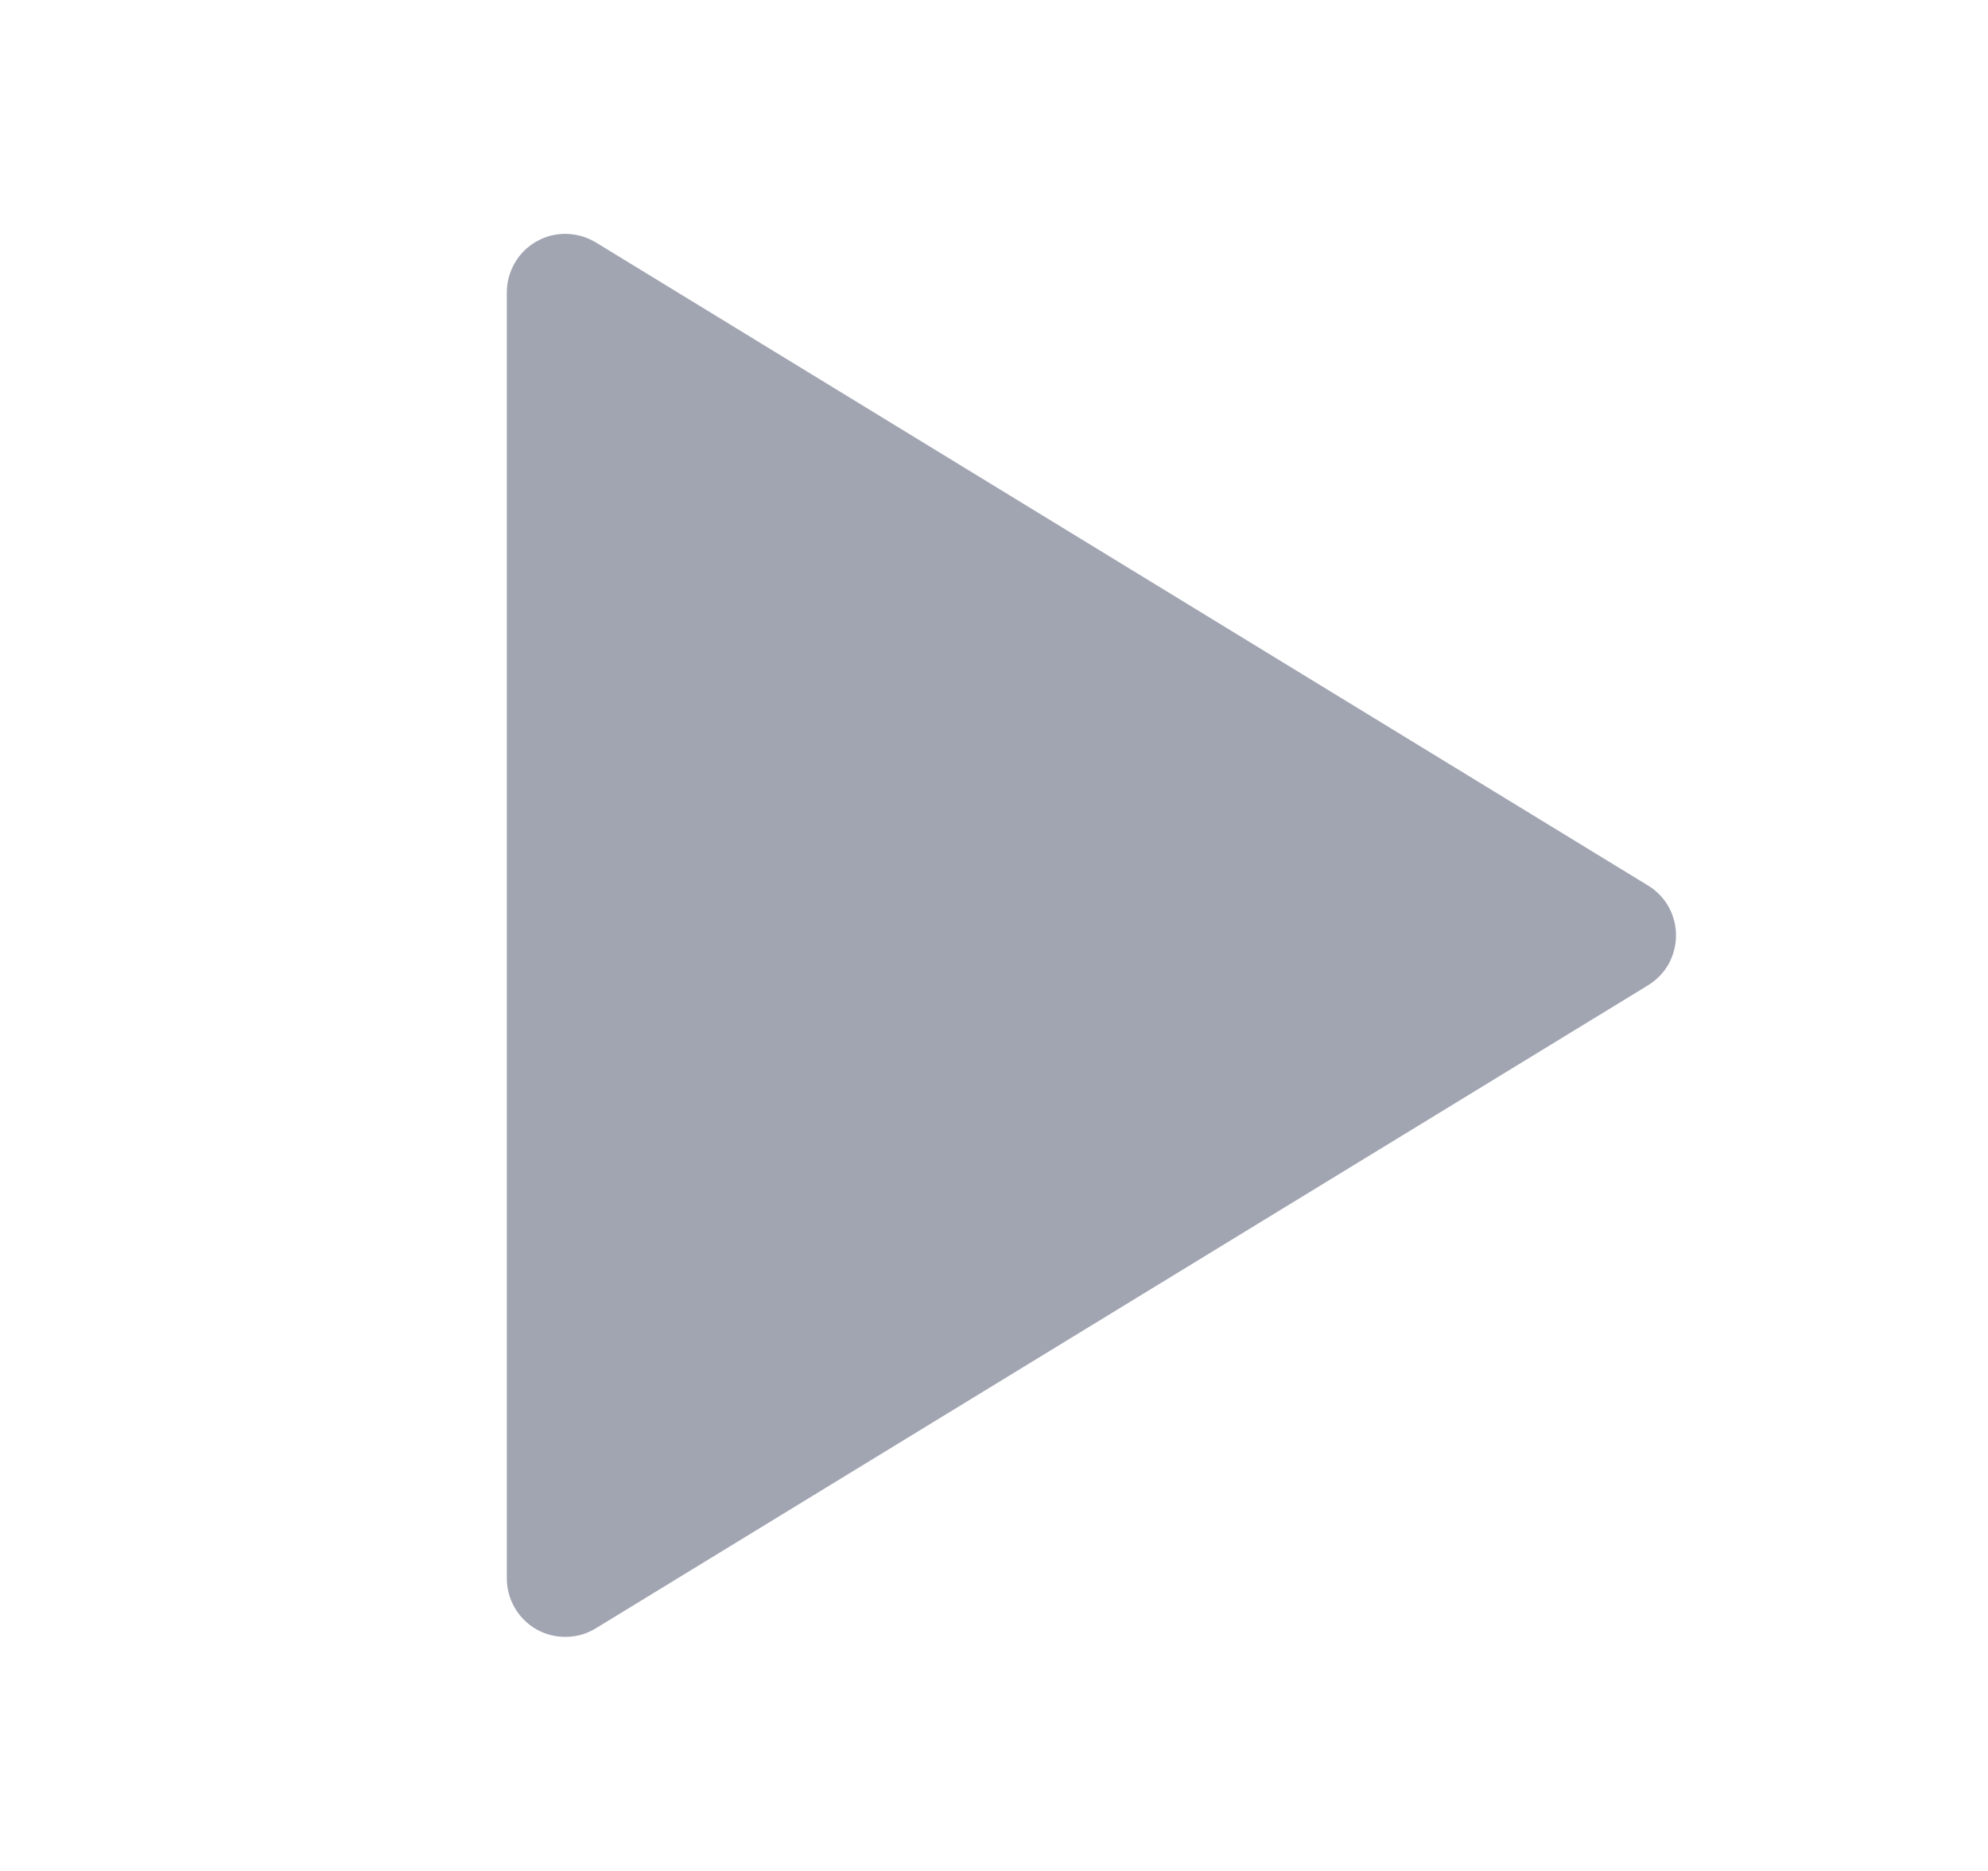 <svg width="17" height="16" viewBox="0 0 17 16" fill="none" xmlns="http://www.w3.org/2000/svg">
<path d="M14.093 7.573L5.095 2.073C5.019 2.027 4.932 2.002 4.843 2C4.755 1.998 4.667 2.02 4.589 2.064C4.512 2.107 4.447 2.171 4.403 2.247C4.358 2.324 4.334 2.411 4.334 2.5V13.499C4.334 13.587 4.358 13.675 4.403 13.751C4.447 13.828 4.512 13.891 4.589 13.935C4.667 13.978 4.755 14 4.843 13.998C4.932 13.997 5.019 13.972 5.095 13.925L14.093 8.426C14.166 8.381 14.227 8.319 14.269 8.244C14.31 8.169 14.332 8.085 14.332 7.999C14.332 7.914 14.31 7.829 14.269 7.755C14.227 7.68 14.166 7.617 14.093 7.573Z" fill="#A1A5B2"/>
</svg>
